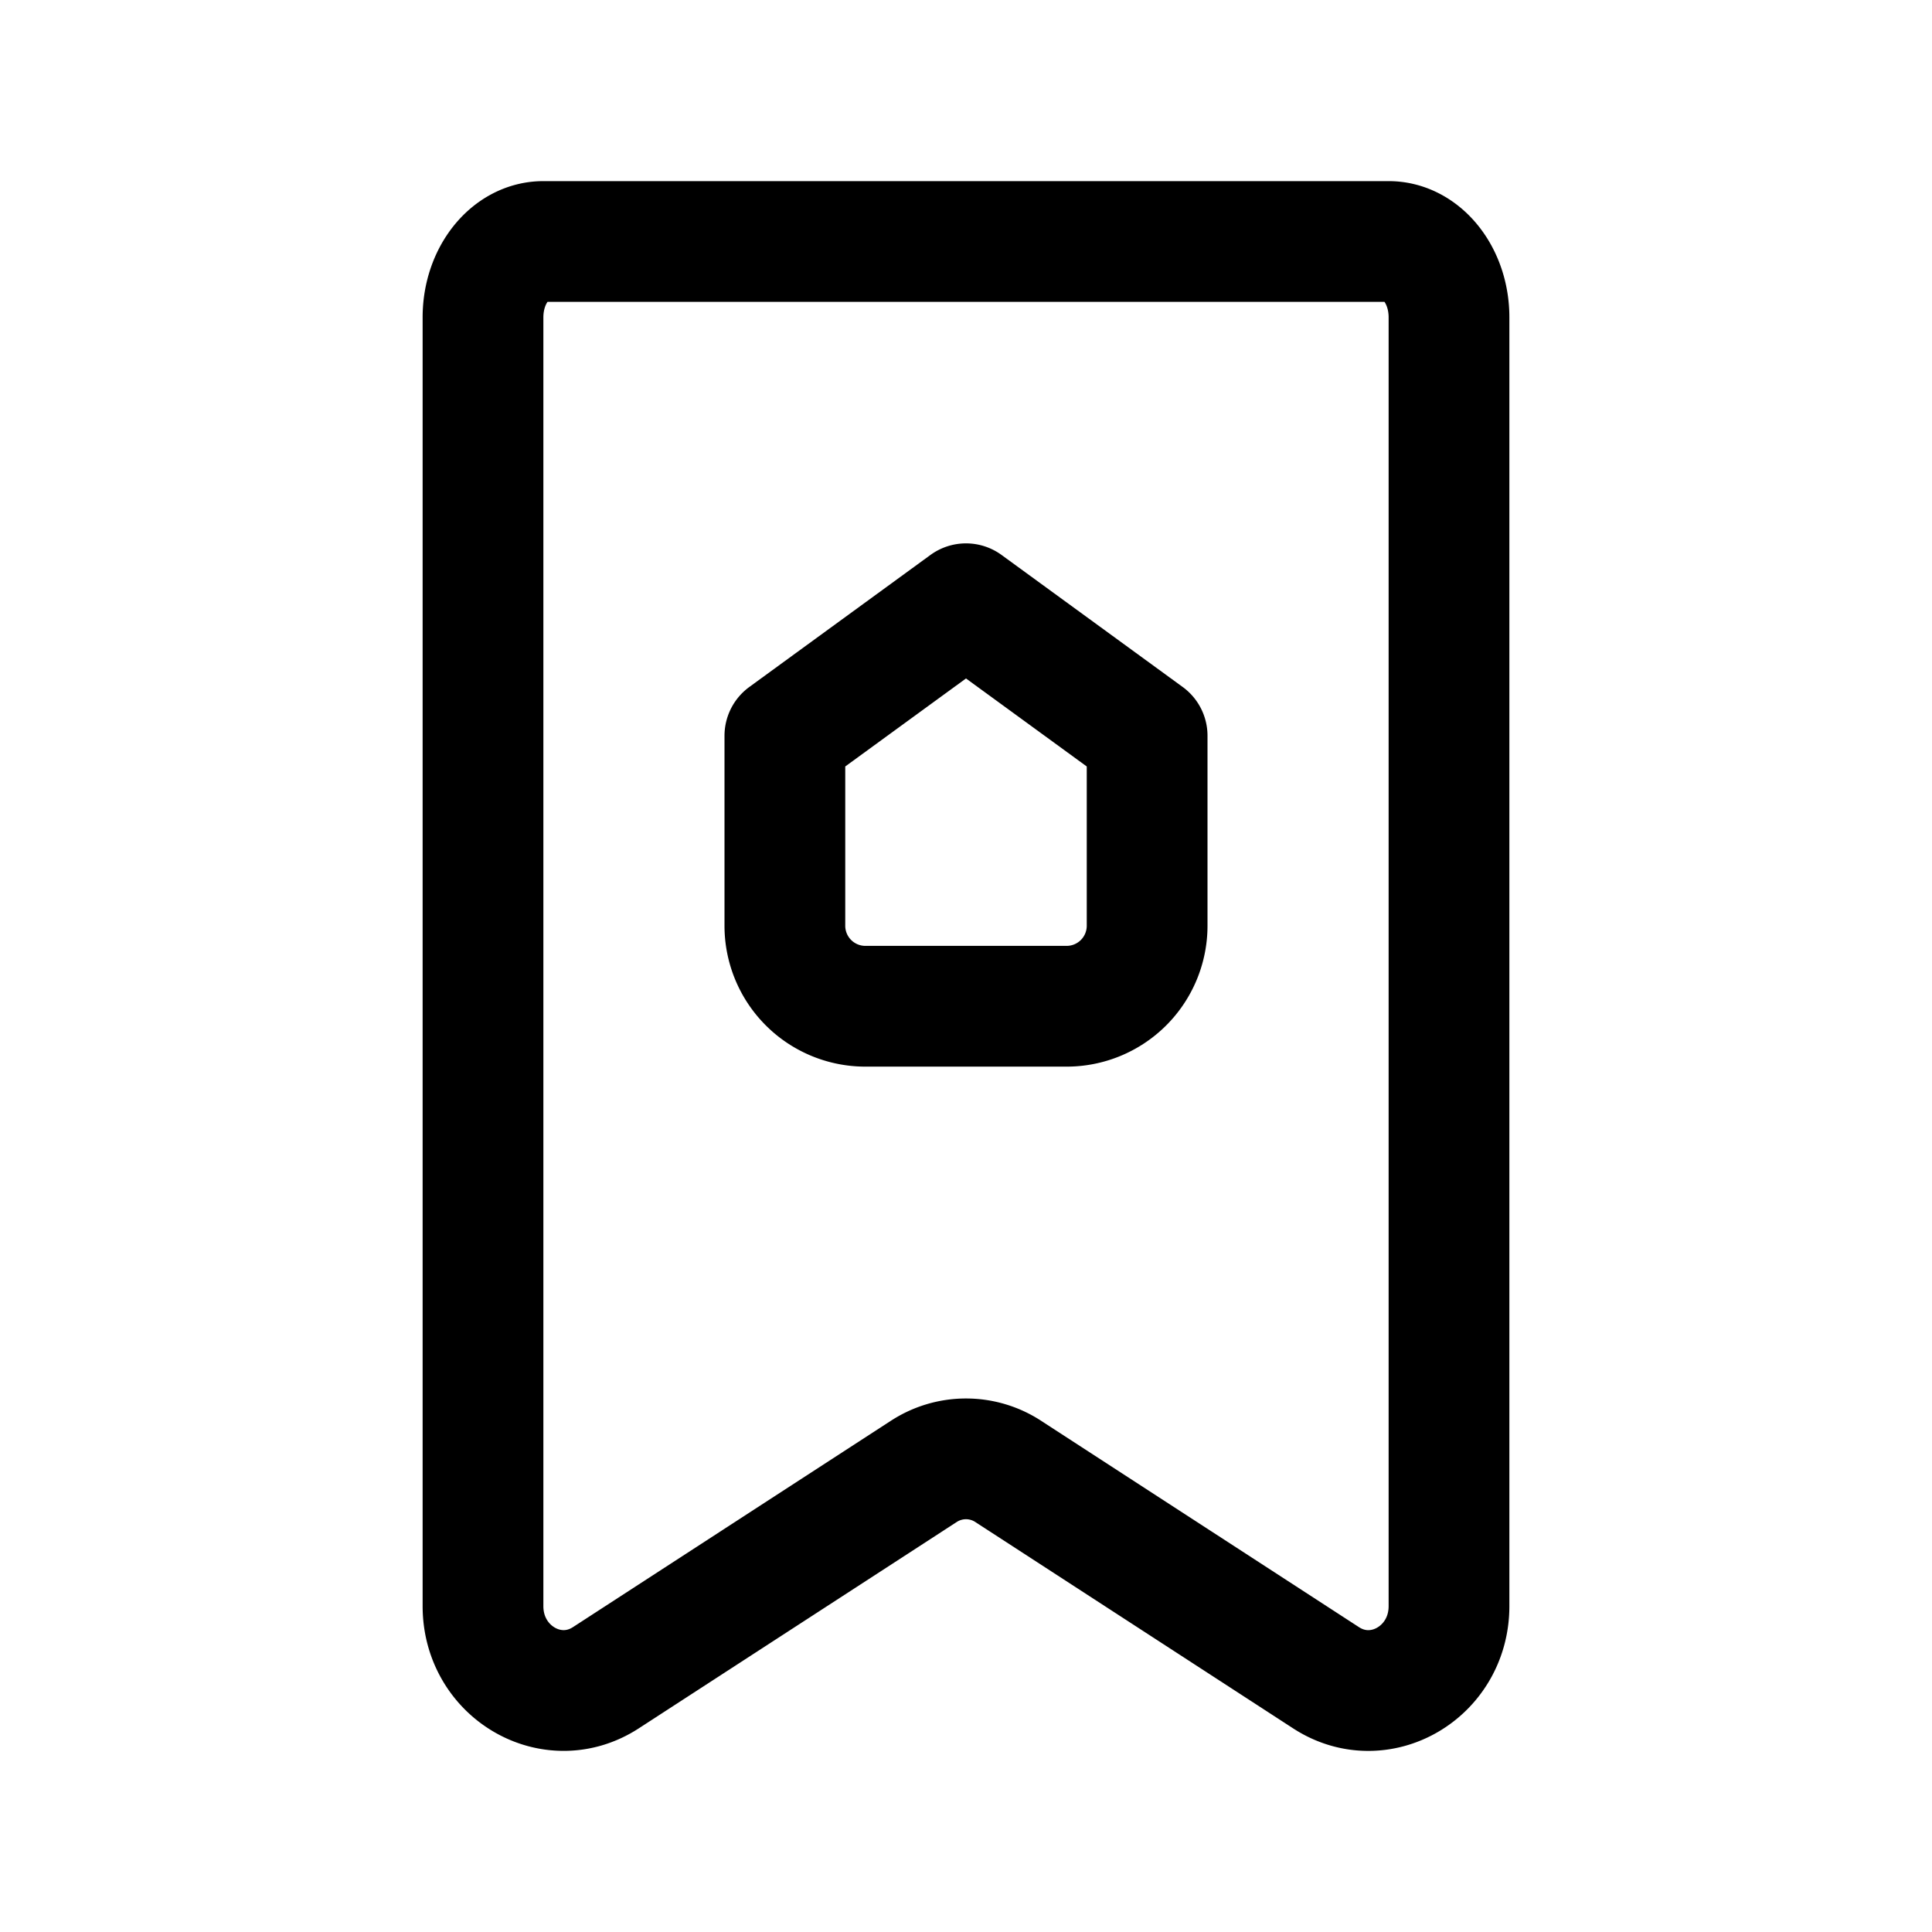 <svg width="24" height="24" fill="none" viewBox="0 0 24 24" stroke-width="1.5" stroke="currentColor" stroke-linecap="round" stroke-linejoin="round" xmlns="http://www.w3.org/2000/svg"><path d="M7.527 20.841C6.861 21.274 6 20.772 6 19.952V3.942c0-.52.336-.942.75-.942h10.5c.414 0 .75.422.75.942v16.01c0 .82-.861 1.322-1.527.89l-3.946-2.562a.96.96 0 0 0-1.054 0z"/><path d="M10.75 12.5a1 1 0 0 1-1-1V9.14L12 7.5l2.25 1.64v2.36a1 1 0 0 1-1 1z"/></svg>